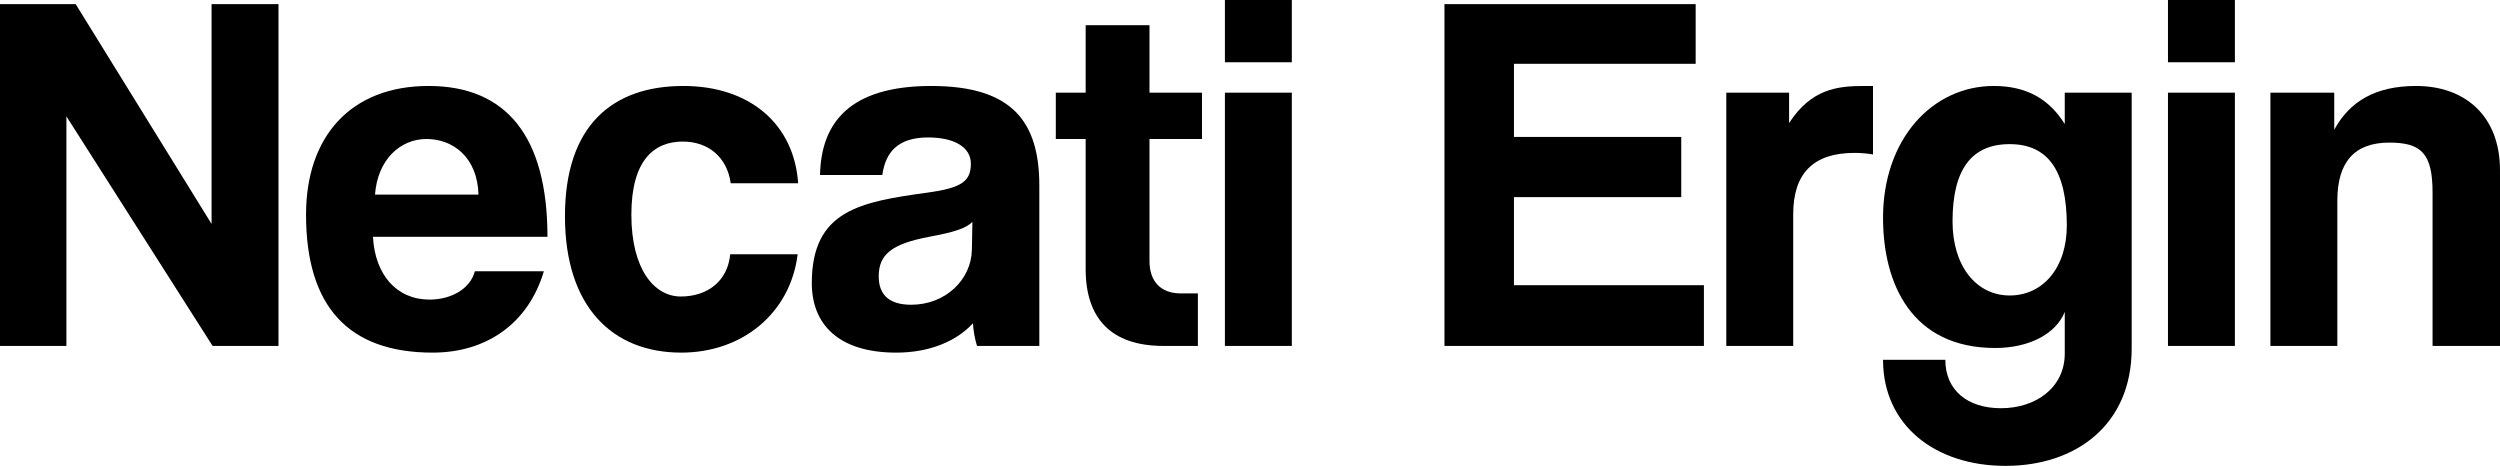 <?xml version="1.0" encoding="UTF-8"?><svg id="Layer_2" xmlns="http://www.w3.org/2000/svg" viewBox="0 0 97.13 18.1"><g id="object"><g><path d="M8.26,13.44L2.58,4.52V13.44H0V.16H2.94l5.28,8.54V.16h2.6V13.44h-2.56Z"/><path d="M14.49,9.2c.08,1.48,.92,2.44,2.2,2.44,.84,0,1.58-.42,1.76-1.1h2.68c-.6,2.02-2.22,3.16-4.32,3.16-3.28,0-4.92-1.8-4.92-5.36,0-3.04,1.74-5,4.76-5s4.62,1.96,4.62,5.86h-6.78Zm4.1-1.64c-.04-1.46-1-2.16-2.02-2.16s-1.9,.8-2,2.16h4.02Z"/><path d="M30.99,9.88c-.28,2.28-2.14,3.82-4.52,3.82-2.68,0-4.52-1.78-4.52-5.3s1.84-5.06,4.6-5.06c2.56,0,4.3,1.46,4.46,3.78h-2.62c-.14-1.02-.88-1.62-1.86-1.62-1.1,0-2,.7-2,2.84s.9,3.18,1.92,3.18,1.82-.58,1.92-1.64h2.62Z"/><path d="M37.96,13.44c-.08-.24-.14-.58-.16-.88-.62,.68-1.66,1.14-2.98,1.14-2.24,0-3.28-1.1-3.28-2.7,0-2.84,1.9-3.16,4.52-3.52,1.3-.18,1.66-.44,1.66-1.12,0-.64-.64-1.02-1.66-1.02-1.18,0-1.66,.58-1.78,1.46h-2.42c.04-2.04,1.16-3.46,4.32-3.46s4.2,1.4,4.2,3.88v6.22h-2.42Zm-.18-4.82c-.26,.26-.72,.4-1.68,.58-1.48,.28-1.96,.7-1.96,1.54,0,.74,.44,1.1,1.26,1.1,1.34,0,2.34-.98,2.36-2.14l.02-1.08Z"/><path d="M42.18,3.6V.98h2.48V3.6h2.04v1.8h-2.04v4.74c0,.82,.46,1.26,1.22,1.26h.66v2.04h-1.34c-2.04,0-3.02-1.08-3.02-2.98V5.4h-1.16v-1.8h1.16Z"/><path d="M47.59,2.42V0h2.6V2.42h-2.6Zm0,11.02V3.6h2.6V13.44h-2.6Z"/><path d="M56.12,13.44V.16h9.76V2.48h-7.06v2.84h6.5v2.34h-6.5v3.42h7.38v2.36h-10.08Z"/><path d="M67.07,13.44V3.6h2.44v1.18c.86-1.32,1.86-1.44,2.92-1.44h.34v2.66c-.24-.04-.48-.06-.72-.06-1.6,0-2.38,.8-2.38,2.38v5.12h-2.6Z"/><path d="M80.22,12.12c-.36,.88-1.42,1.4-2.7,1.4-3.24,0-4.36-2.48-4.36-5.06,0-3.06,1.92-5.12,4.3-5.12,1.24,0,2.14,.48,2.76,1.48v-1.22h2.6V13.54c0,2.96-2.16,4.56-4.9,4.56s-4.76-1.58-4.76-4.12h2.42c0,1.18,.86,1.88,2.16,1.88,1.38,0,2.48-.82,2.48-2.12v-1.62Zm.08-3.36c0-2.14-.74-3.16-2.22-3.16s-2.22,.98-2.22,3c0,1.76,.94,2.88,2.22,2.88s2.22-1.06,2.22-2.72Z"/><path d="M84.23,2.42V0h2.6V2.42h-2.6Zm0,11.02V3.6h2.6V13.44h-2.6Z"/><path d="M94.51,13.44V7.48c0-1.52-.44-1.94-1.68-1.94-1.36,0-2.02,.76-2.02,2.26v5.64h-2.6V3.6h2.48v1.44c.6-1.1,1.6-1.7,3.18-1.7,1.88,0,3.26,1.14,3.26,3.28v6.82h-2.62Z"/></g></g></svg>
